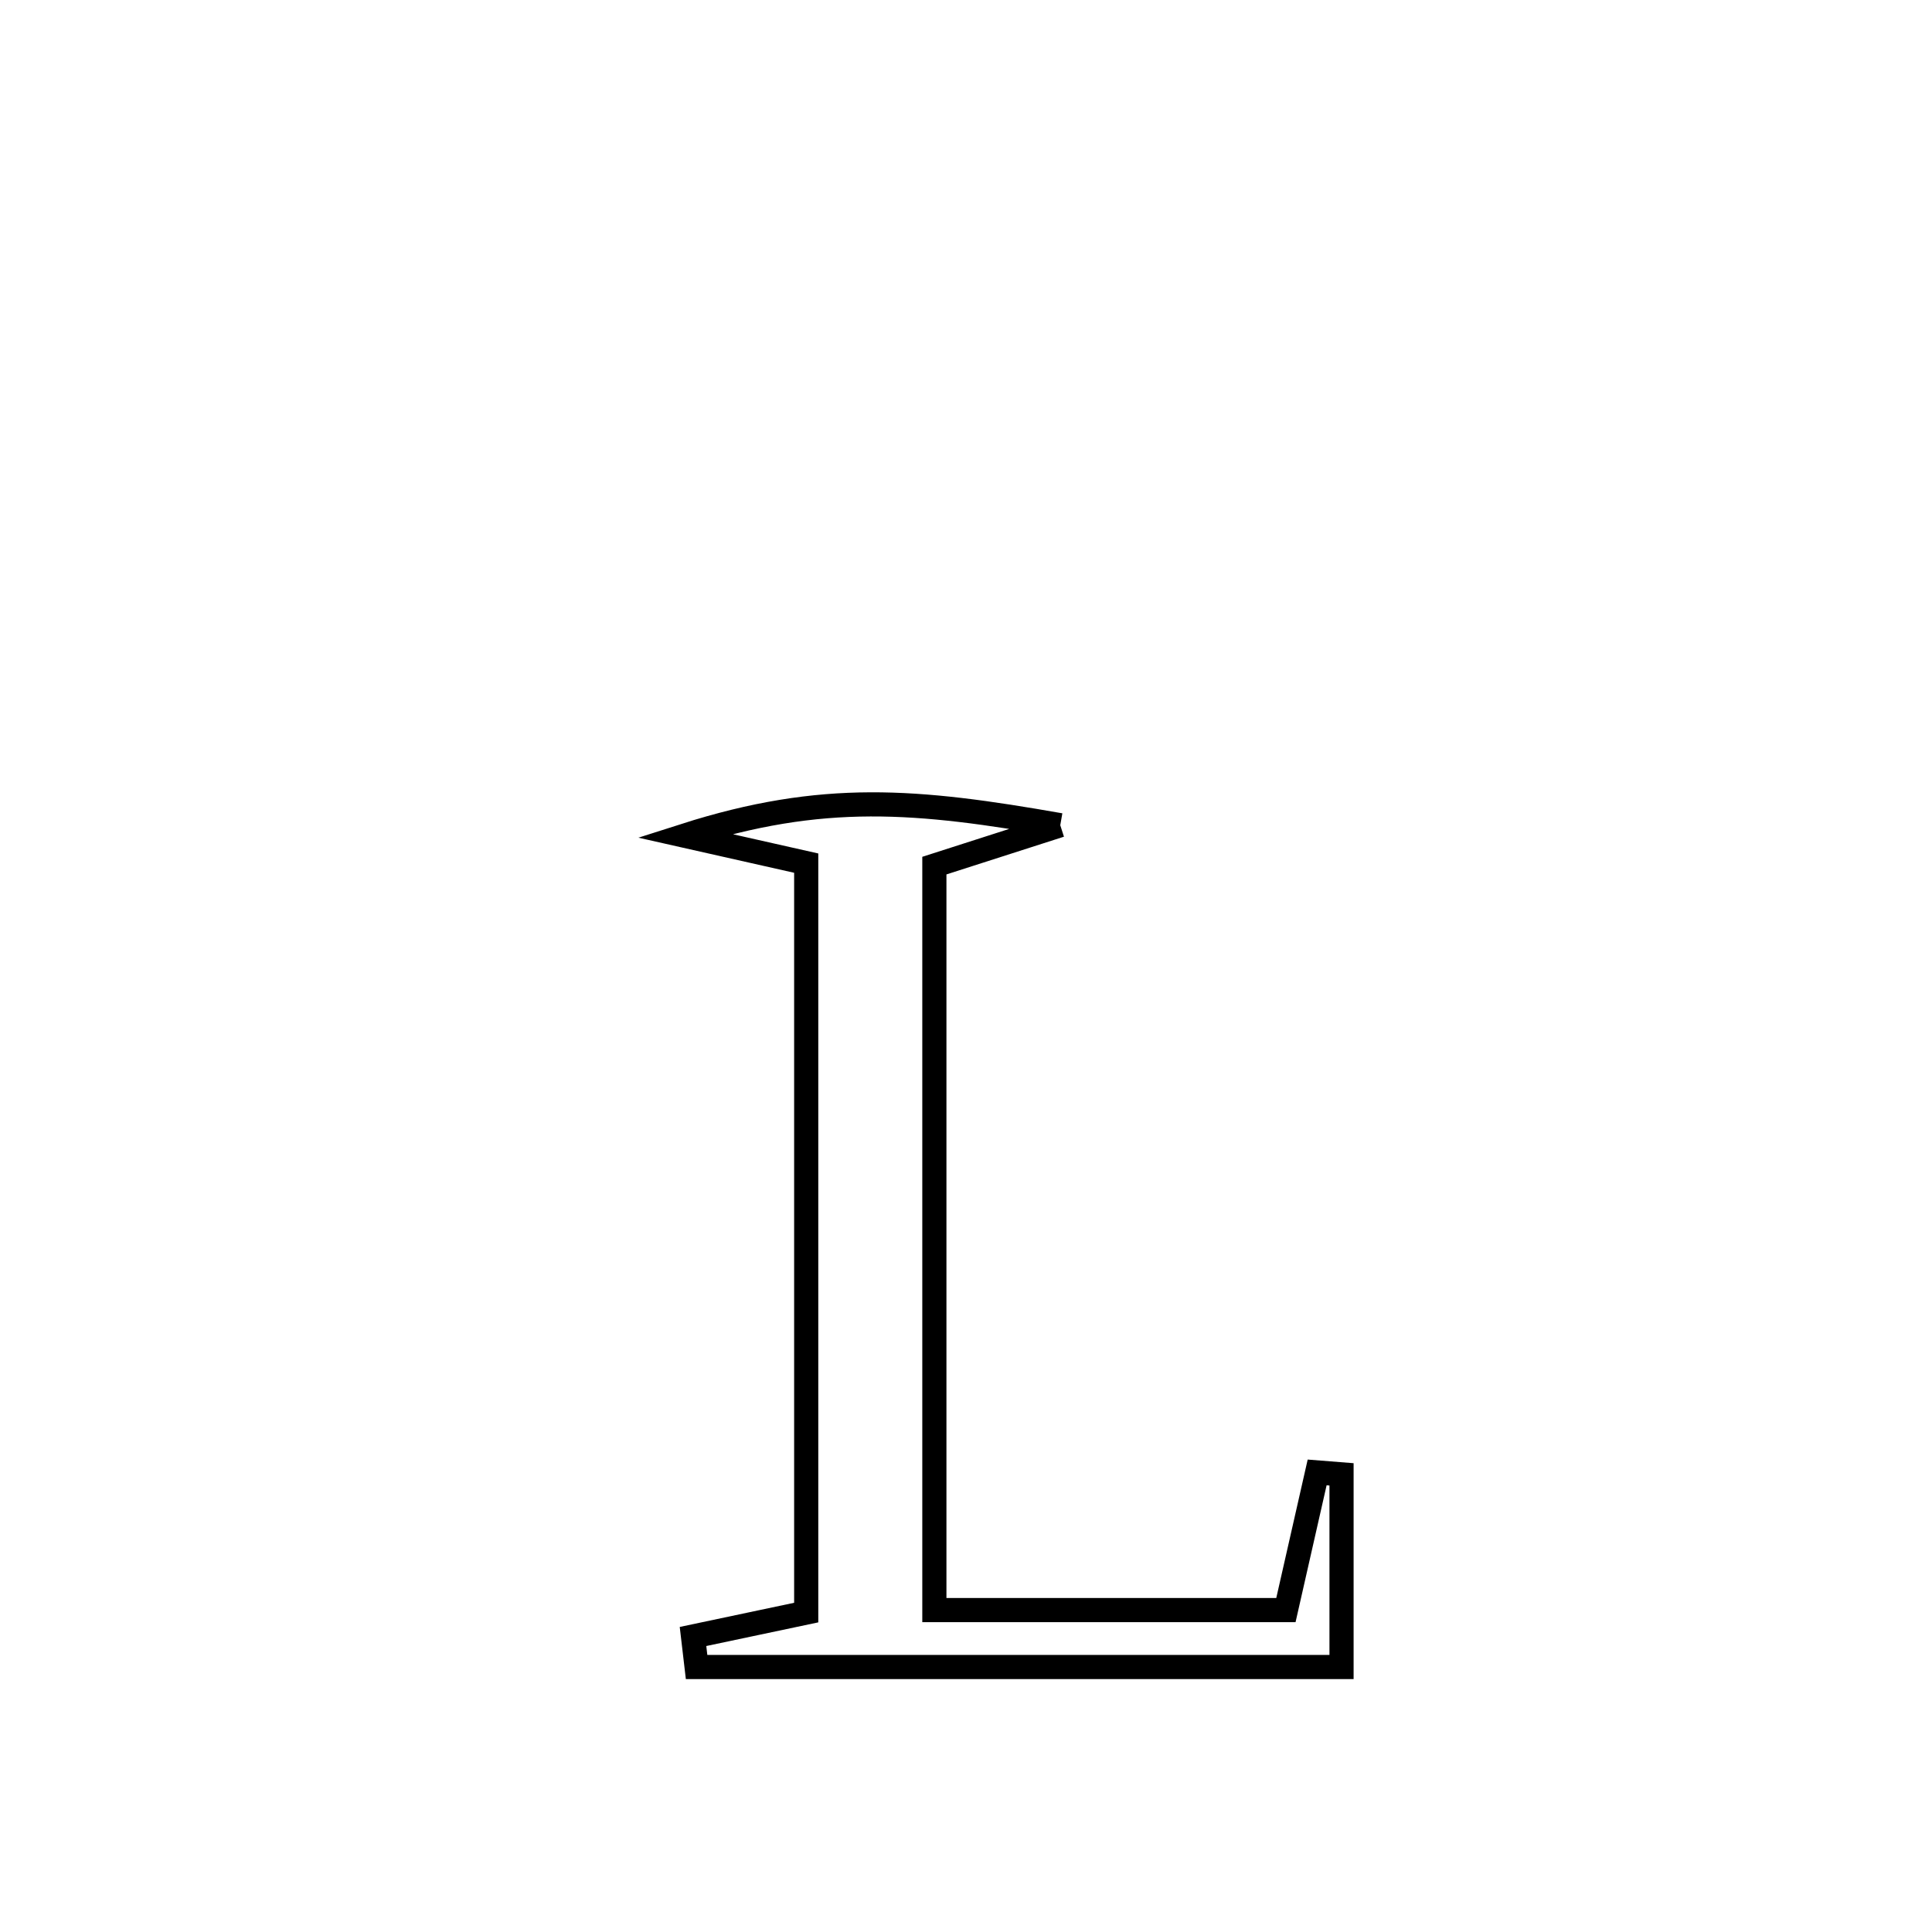 <svg xmlns="http://www.w3.org/2000/svg" viewBox="0.0 0.0 24.0 24.0" height="200px" width="200px"><path fill="none" stroke="black" stroke-width=".3" stroke-opacity="1.0"  filling="0" d="M13.171 10.251 L13.171 10.251 C12.65 10.418 12.128 10.586 11.607 10.753 L11.607 10.753 C11.607 12.294 11.607 13.836 11.607 15.377 C11.607 16.919 11.607 18.46 11.607 20.001 L11.607 20.001 C13.063 20.001 14.518 20.001 15.974 20.001 L15.974 20.001 C16.103 19.431 16.232 18.861 16.362 18.291 L16.362 18.291 C16.463 18.299 16.564 18.307 16.665 18.315 L16.665 18.315 C16.665 19.113 16.665 19.91 16.665 20.708 L16.665 20.708 C15.33 20.708 13.994 20.708 12.659 20.708 C11.323 20.708 9.988 20.708 8.653 20.708 L8.653 20.708 C8.638 20.582 8.624 20.456 8.609 20.329 L8.609 20.329 C9.078 20.23 9.546 20.131 10.015 20.032 L10.015 20.032 C10.015 18.48 10.015 16.929 10.015 15.377 C10.015 13.825 10.015 12.274 10.015 10.722 L10.015 10.722 C9.51 10.608 9.006 10.495 8.501 10.381 L8.501 10.381 C10.222 9.831 11.389 9.938 13.171 10.251 L13.171 10.251"></path></svg>